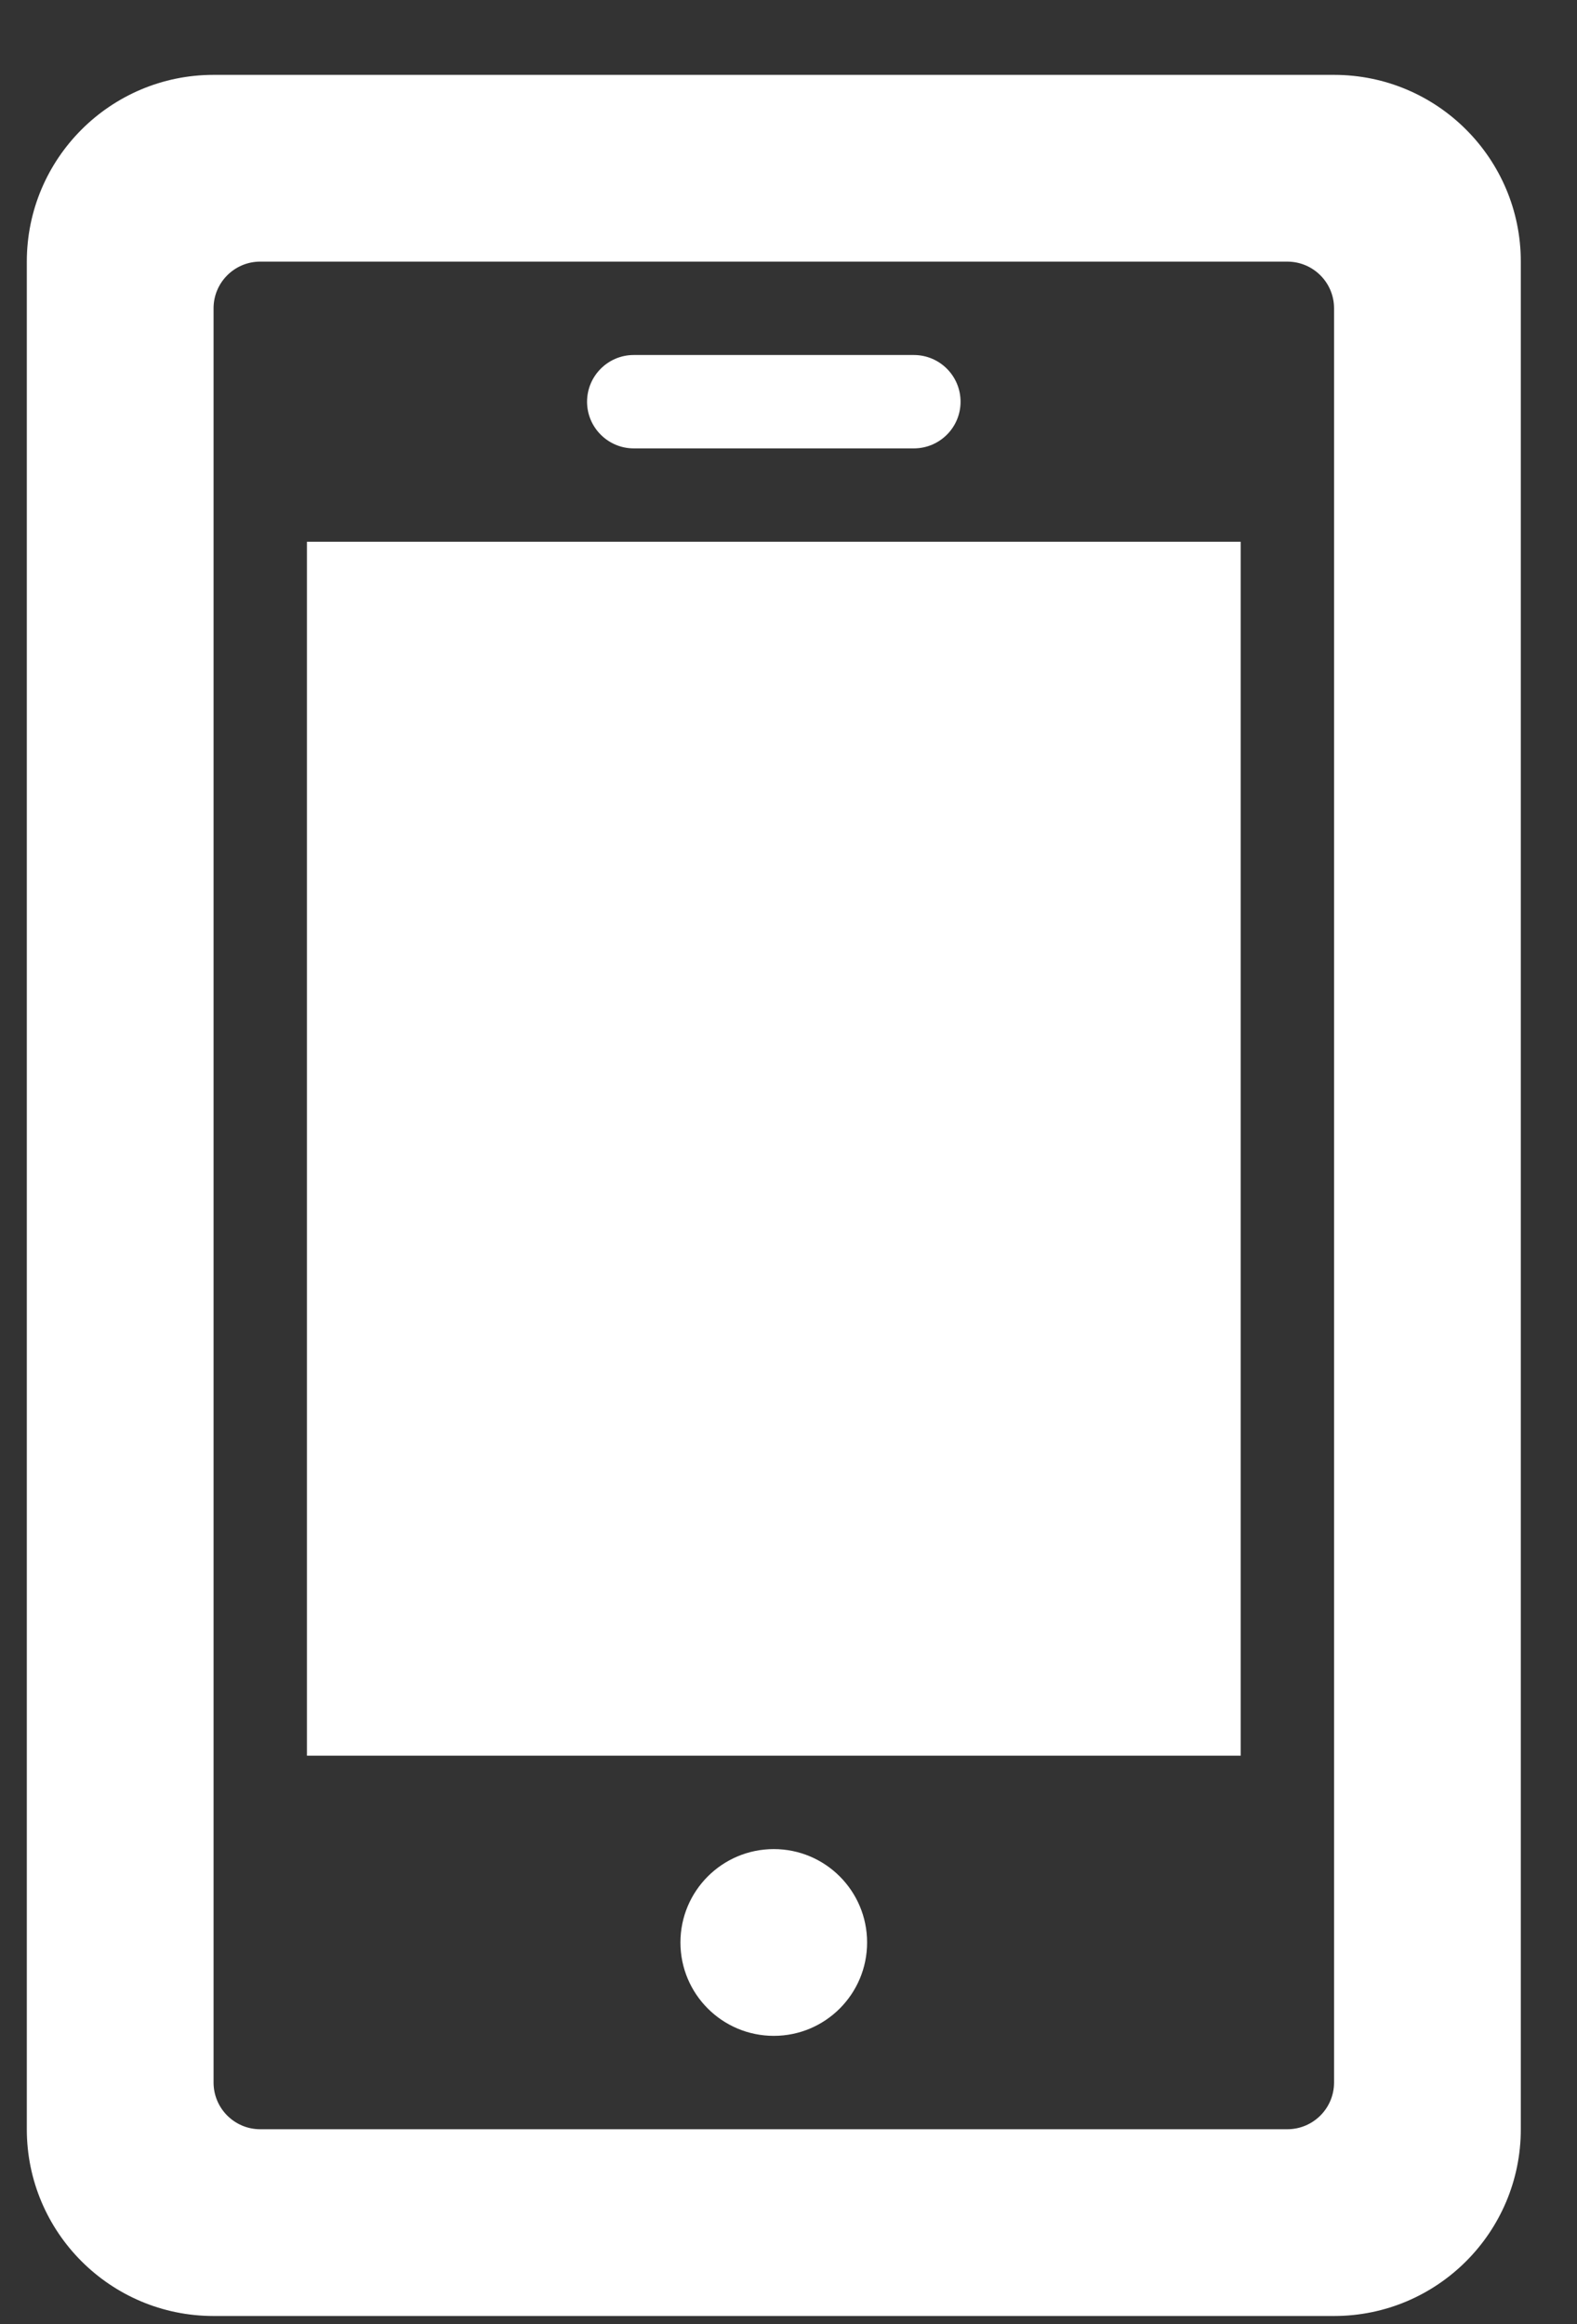 <svg width="19" height="28" viewBox="0 0 19 28" fill="none" xmlns="http://www.w3.org/2000/svg">
<rect x="0" y="0" width="19" height="28" fill="#333333" stroke="none"/>
<path d="M15.51 3.152C15.821 3.152 16.073 3.404 16.073 3.714V25.089C16.073 25.4 15.821 25.652 15.51 25.652H3.135C2.825 25.652 2.573 25.4 2.573 25.089V3.714C2.573 3.404 2.825 3.152 3.135 3.152H15.51ZM18.323 3.152C18.323 1.91 17.315 0.902 16.073 0.902H2.573C1.331 0.902 0.323 1.91 0.323 3.152V25.652C0.323 26.894 1.331 27.902 2.573 27.902H16.073C17.315 27.902 18.323 26.894 18.323 25.652V3.152ZM7.635 4.277H11.01C11.321 4.277 11.573 4.529 11.573 4.84C11.573 5.15 11.321 5.402 11.01 5.402H7.635C7.326 5.402 7.073 5.15 7.073 4.84C7.073 4.529 7.326 4.277 7.635 4.277ZM9.323 24.527C8.701 24.527 8.198 24.023 8.198 23.402C8.198 22.781 8.701 22.277 9.323 22.277C9.944 22.277 10.447 22.781 10.447 23.402C10.447 24.023 9.944 24.527 9.323 24.527ZM14.948 21.152H3.698V6.527H14.948V21.152Z" fill="white"/>
</svg>

